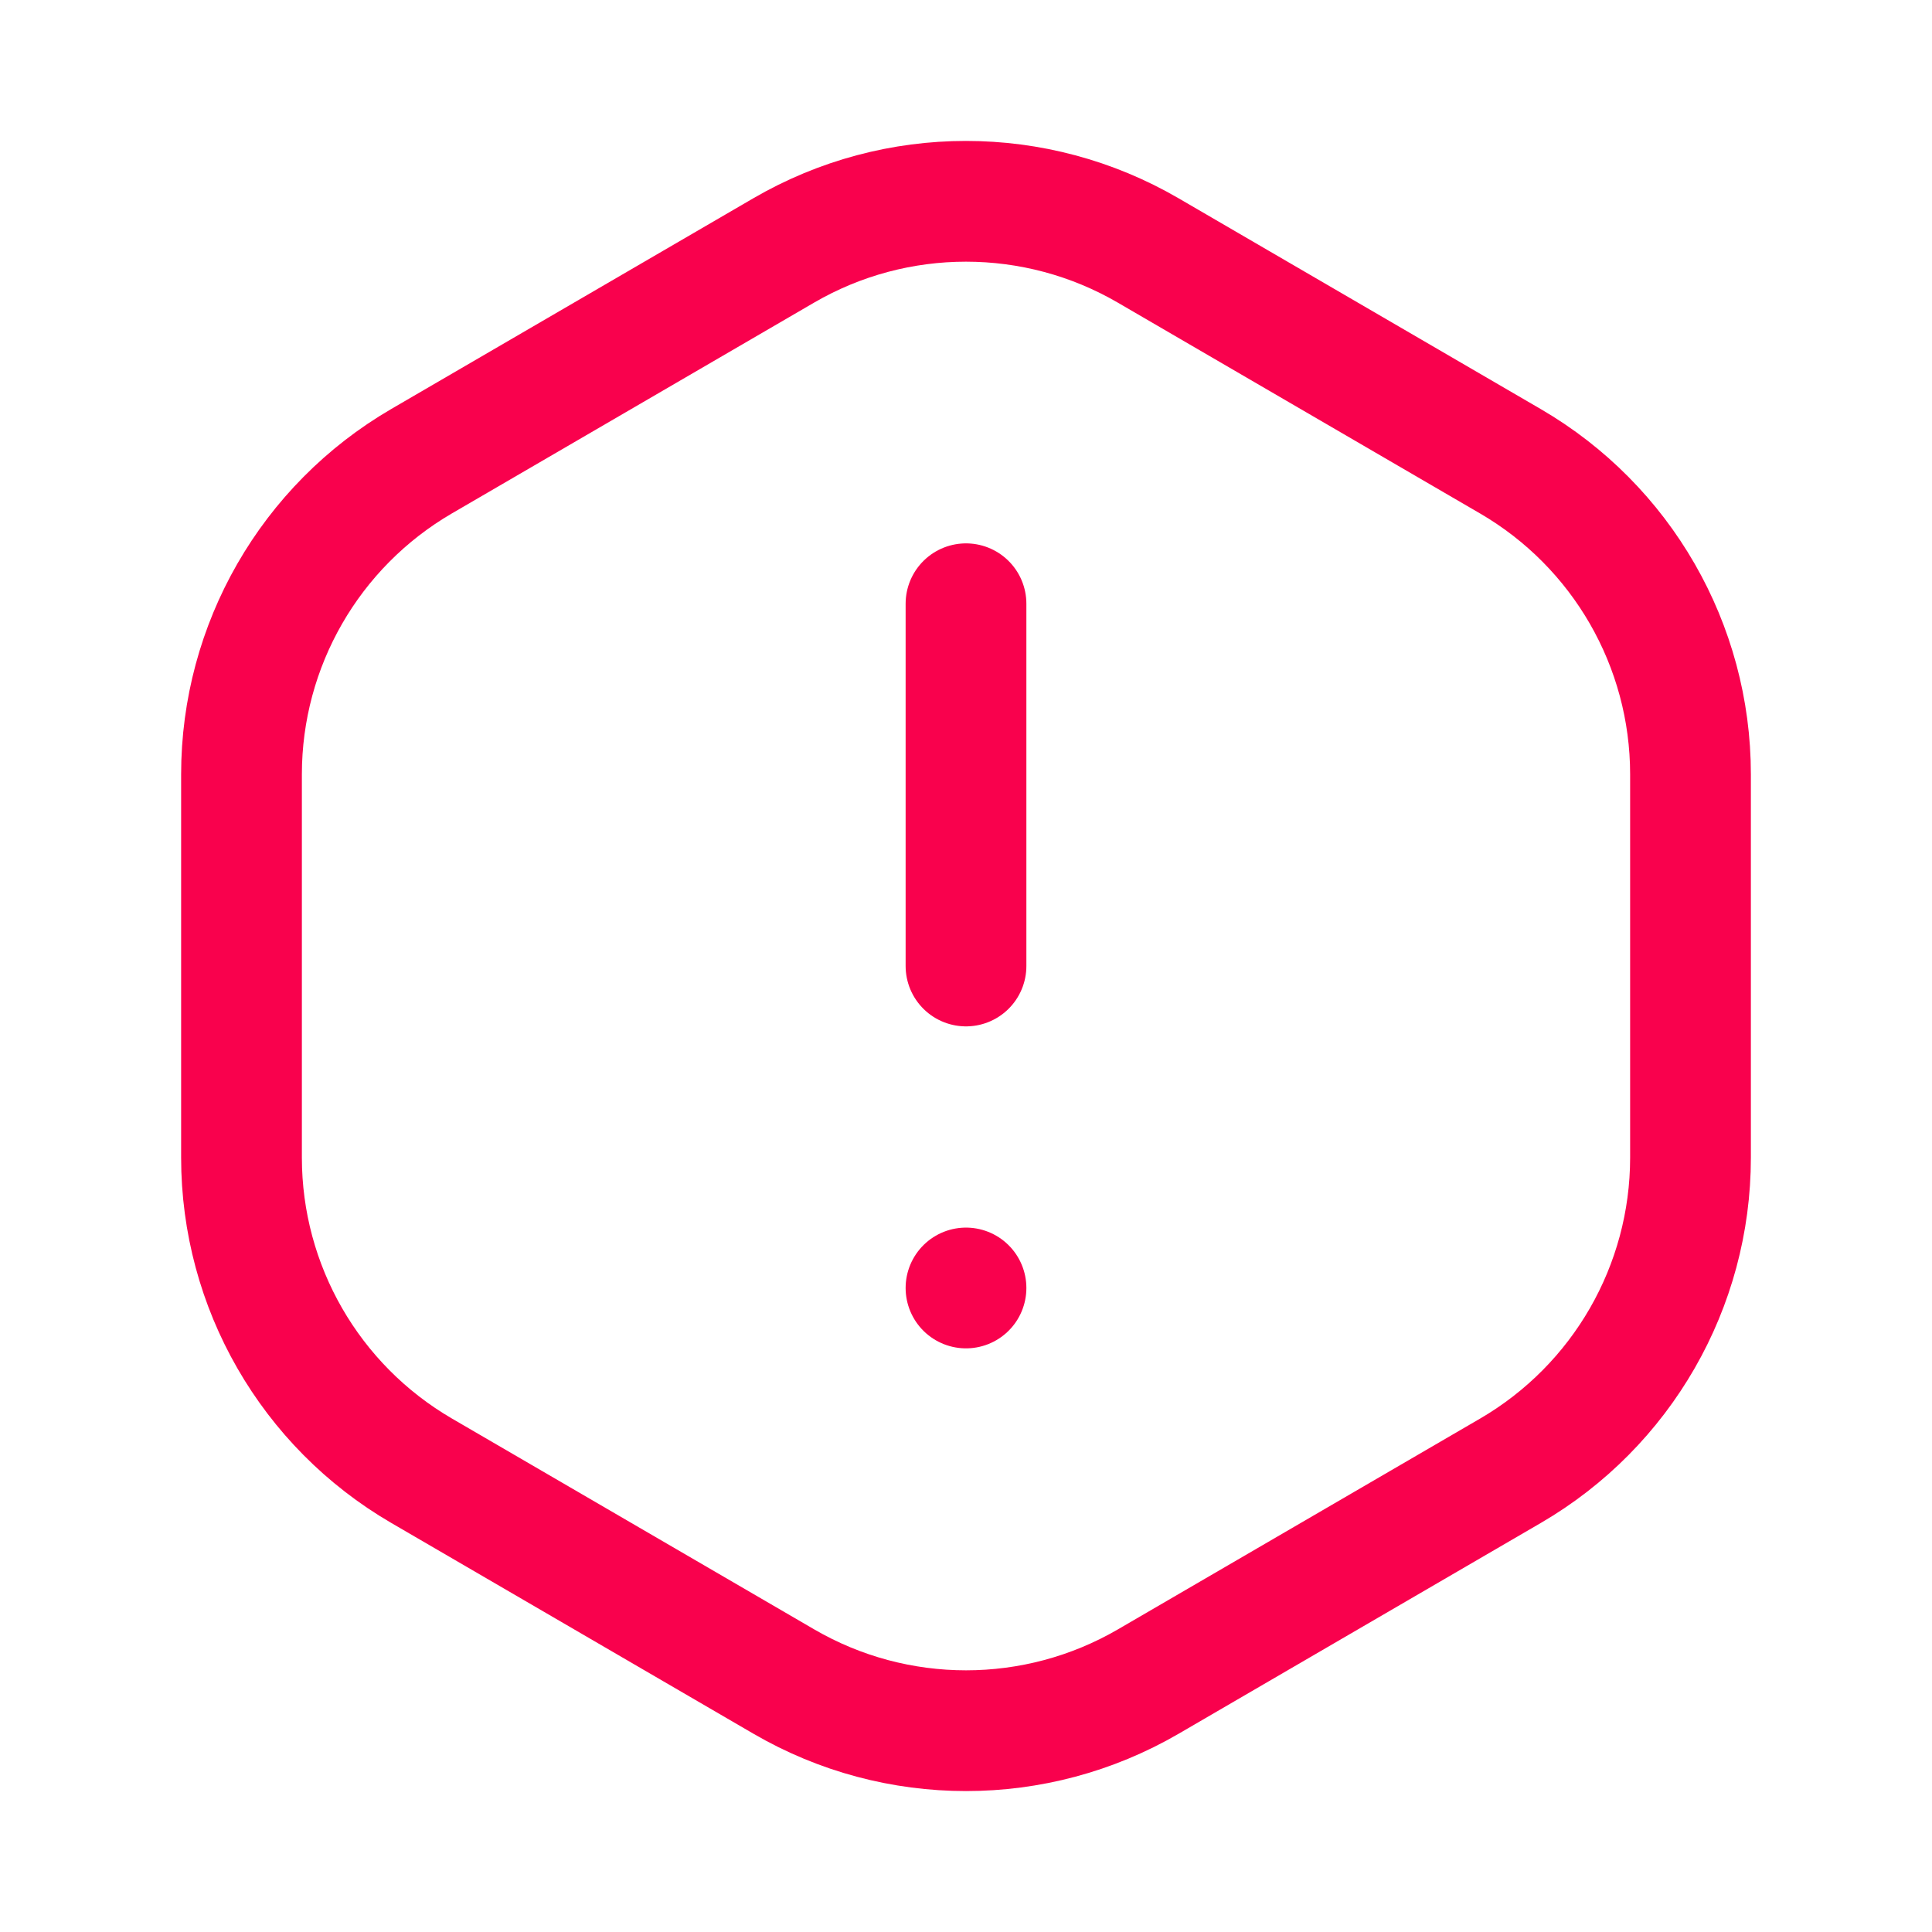 <svg width="32" height="32" viewBox="0 0 32 32" fill="none" xmlns="http://www.w3.org/2000/svg">
<path d="M16 16V10" stroke="#F9014D" stroke-width="2" stroke-linecap="round" stroke-linejoin="round"/>
<path d="M16 21.333L16 21.333" stroke="#F9014D" stroke-width="2" stroke-linecap="round" stroke-linejoin="round"/>
<path d="M4 19.174V12.825C4 10.689 5.136 8.715 6.981 7.64L12.981 4.148C14.847 3.063 17.152 3.063 19.017 4.148L25.017 7.64C26.864 8.715 28 10.689 28 12.825V19.174C28 21.311 26.864 23.285 25.019 24.36L19.019 27.852C17.153 28.937 14.848 28.937 12.983 27.852L6.983 24.36C5.136 23.285 4 21.311 4 19.174V19.174Z" stroke="#F9014D" stroke-width="2" stroke-linecap="round" stroke-linejoin="round"/>
</svg>
